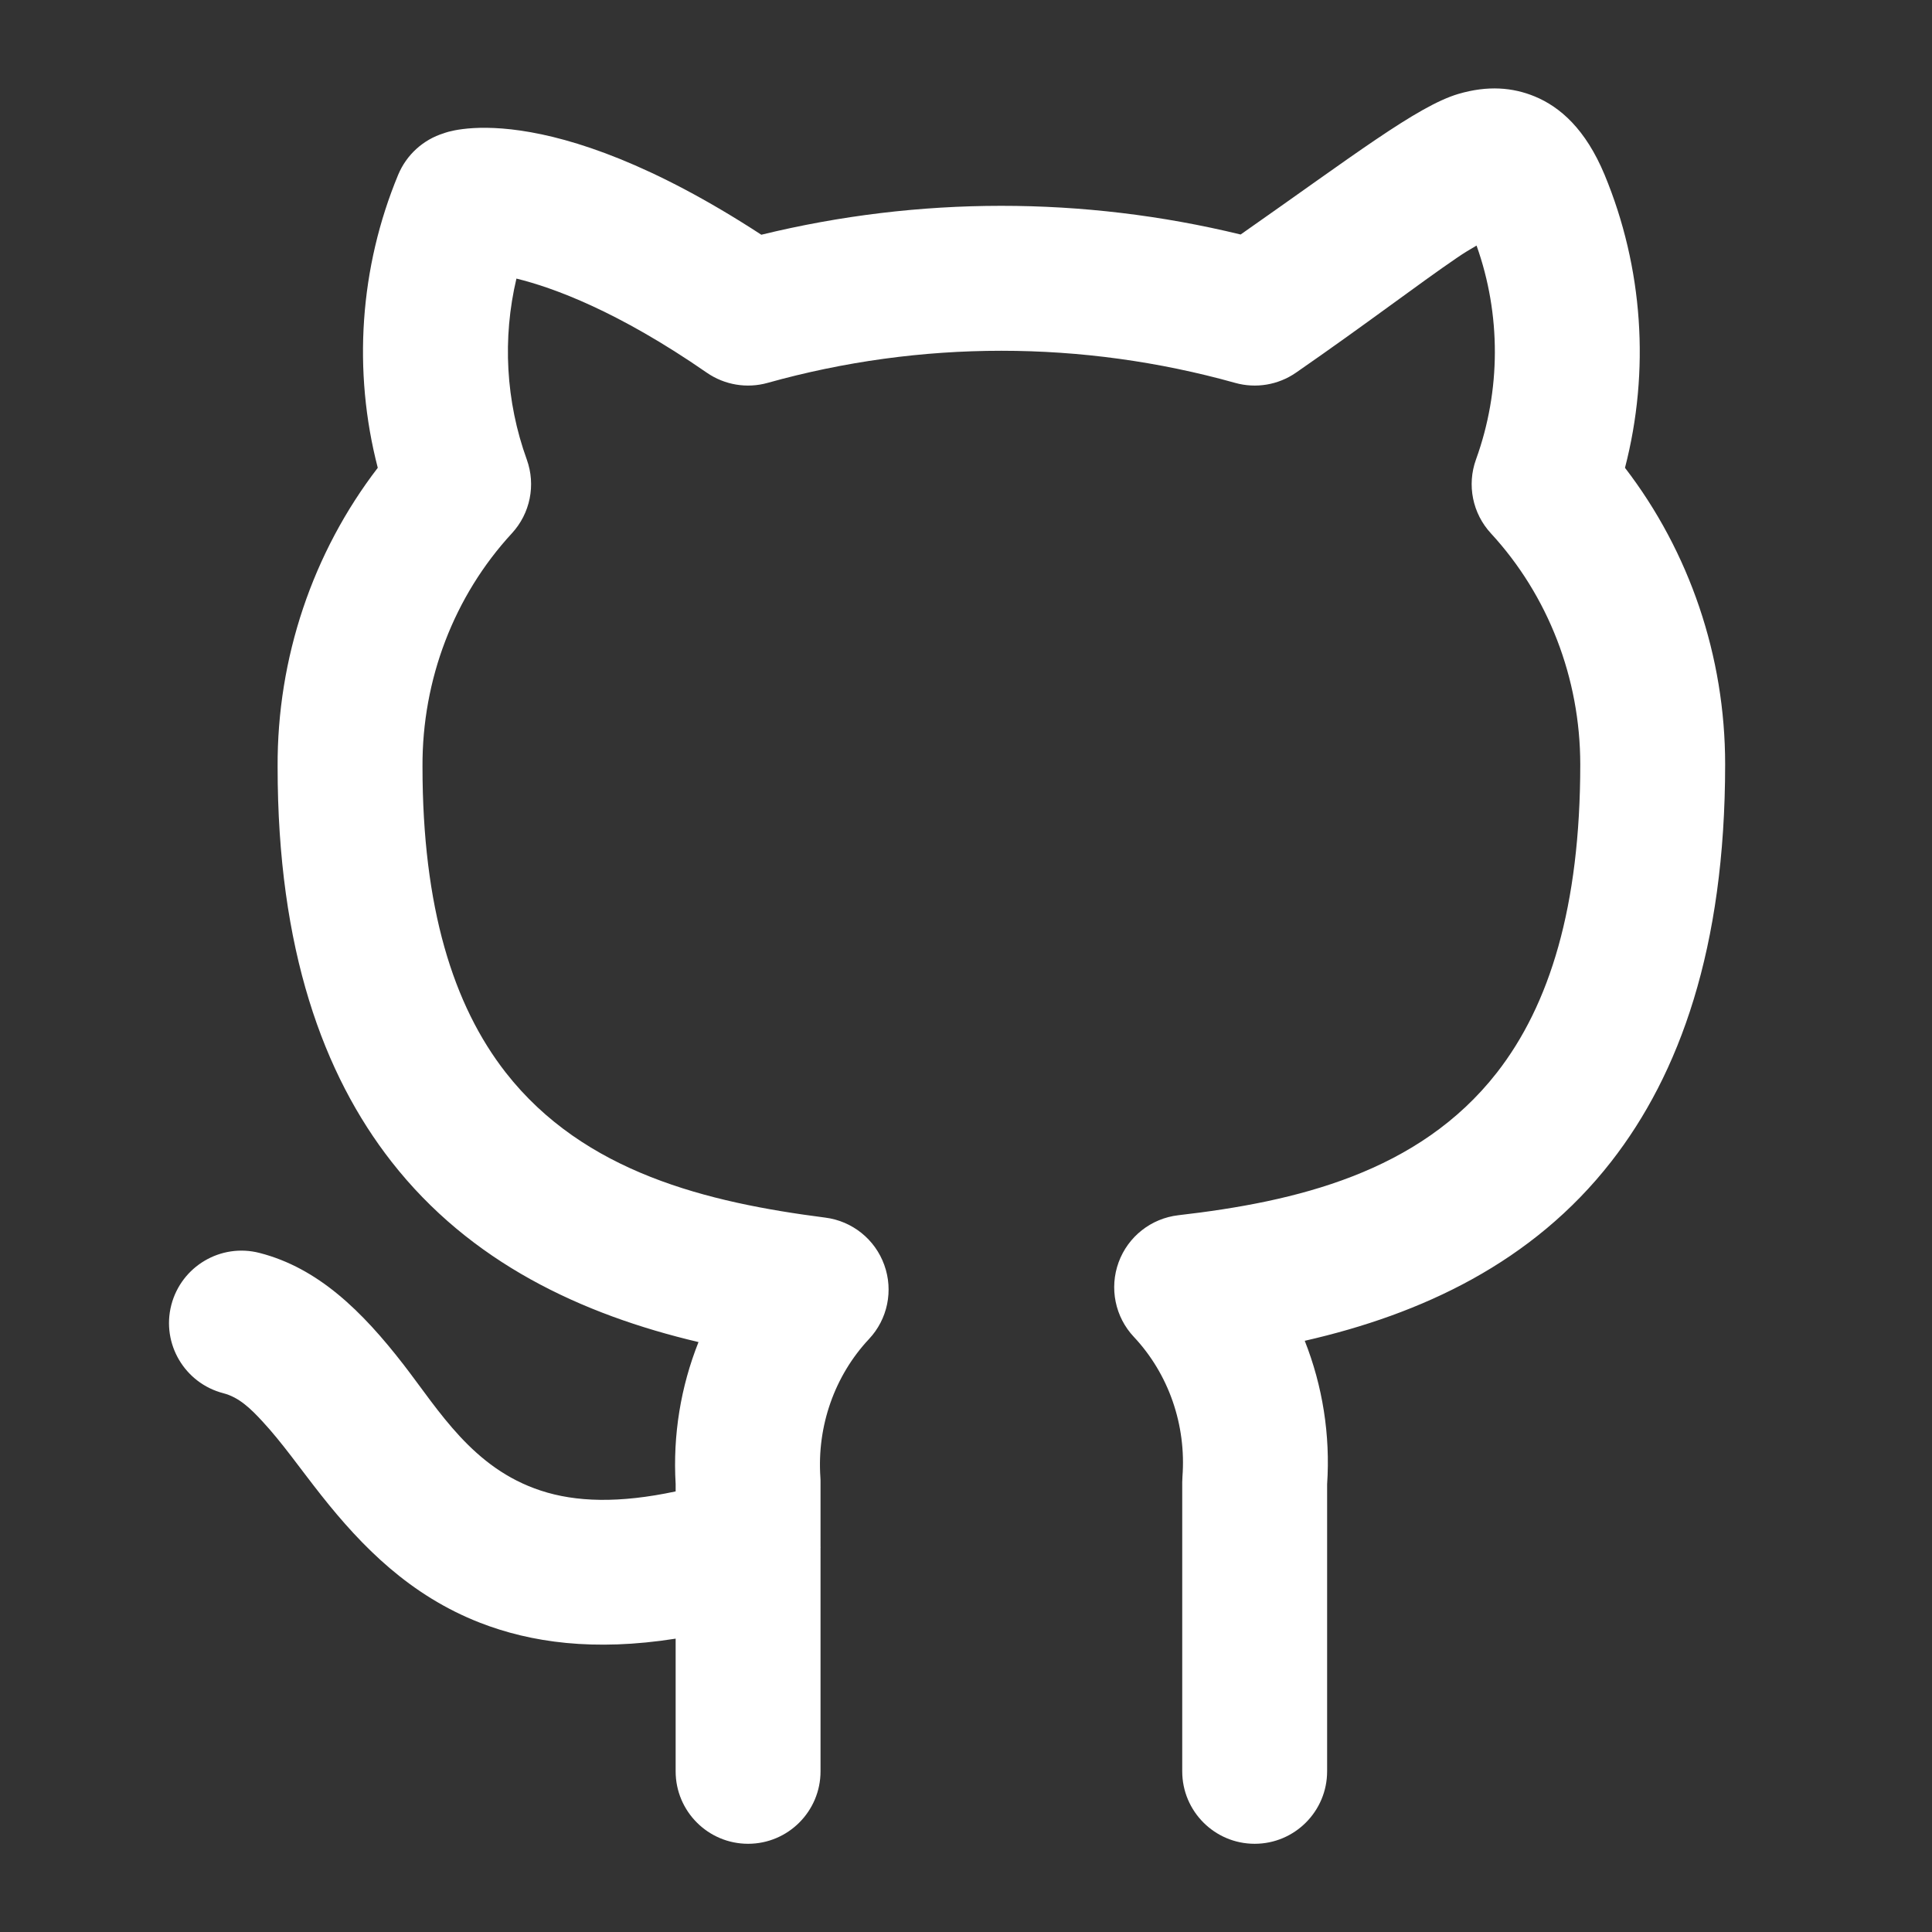<svg id="SvgjsSvg1011" width="288" height="288" xmlns="http://www.w3.org/2000/svg" version="1.1" xmlns:xlink="http://www.w3.org/1999/xlink" xmlns:svgjs="http://svgjs.com/svgjs"><rect width="100%" height="100%" fill="#333333" stroke="none"/><defs id="SvgjsDefs1012"></defs><g id="SvgjsG1013"><svg xmlns="http://www.w3.org/2000/svg" fill-rule="evenodd" stroke-linejoin="round" stroke-miterlimit="2" clip-rule="evenodd" viewBox="0 0 24 24" width="288" height="288"><g transform="translate(-40 -40)" fill="#ffffff" class="color000 svgShape"><rect width="24" height="24" x="40" y="40" fill="none"></rect><path fill="#ffffff" d="M15.806,1.428C17.35,0.382 18.247,-0.292 18.815,-0.454C19.223,-0.57 19.566,-0.541 19.868,-0.421C20.222,-0.28 20.574,0.02 20.835,0.628C21.368,1.872 21.464,3.254 21.117,4.551C22.009,5.676 22.501,7.074 22.501,8.52C22.501,10.984 21.869,12.668 20.927,13.838C19.839,15.19 18.309,15.88 16.692,16.237C16.938,16.84 17.047,17.497 17.001,18.159L17.001,22C17.001,22.535 16.553,22.97 16,22.97C15.447,22.97 14.999,22.535 14.999,22L14.999,18.13C14.999,18.105 15,18.081 15.002,18.056C15.056,17.365 14.813,16.682 14.33,16.184C14.071,15.917 13.99,15.531 14.12,15.186C14.25,14.842 14.569,14.598 14.946,14.556C16.57,14.375 18.268,13.987 19.348,12.646C20.075,11.742 20.499,10.424 20.499,8.52C20.498,7.369 20.057,6.261 19.264,5.428C19.01,5.161 18.931,4.781 19.058,4.44C19.404,3.515 19.405,2.498 19.066,1.576C18.978,1.625 18.883,1.681 18.799,1.737C18.264,2.09 17.55,2.621 16.57,3.278C16.325,3.442 16.017,3.492 15.73,3.414C13.615,2.841 11.385,2.841 9.27,3.414C8.983,3.492 8.675,3.442 8.43,3.278C7.198,2.452 6.305,2.138 5.799,2.018C5.604,2.817 5.651,3.661 5.942,4.44C6.069,4.781 5.99,5.161 5.736,5.428C4.937,6.267 4.495,7.386 4.501,8.55C4.501,10.437 4.925,11.745 5.651,12.646C6.734,13.987 8.438,14.385 10.067,14.588C10.44,14.634 10.755,14.879 10.882,15.222C11.01,15.565 10.928,15.948 10.671,16.213C10.194,16.706 9.951,17.38 9.999,18.064C10.001,18.086 10.001,18.108 10.001,18.13L10.001,18.993L10.002,19.001L10.001,19.009L10.001,22C10.001,22.535 9.553,22.97 9,22.97C8.447,22.97 7.999,22.535 7.999,22L7.999,20.224C6.867,20.397 5.997,20.275 5.298,20.012C4.329,19.647 3.663,18.992 3.103,18.306C2.816,17.955 2.562,17.599 2.283,17.309C2.124,17.143 1.965,16.993 1.75,16.939C1.215,16.805 0.892,16.276 1.03,15.758C1.169,15.239 1.715,14.927 2.25,15.061C3.057,15.262 3.664,15.836 4.241,16.558C4.73,17.171 5.194,17.943 6.135,18.242C6.62,18.397 7.221,18.414 7.999,18.253L7.999,18.155C7.959,17.499 8.07,16.85 8.315,16.254C6.696,15.884 5.162,15.189 4.074,13.841C3.131,12.673 2.499,10.999 2.499,8.555C2.491,7.097 2.984,5.685 3.883,4.551C3.536,3.254 3.632,1.872 4.165,0.628C4.28,0.361 4.511,0.157 4.797,0.072C4.797,0.072 6.166,-0.474 9.183,1.431C11.361,0.916 13.629,0.915 15.806,1.428Z" transform="matrix(.899 0 0 .928 41.202 41.588)" class="color2c2c2c svgShape"></path></g></svg></g></svg>